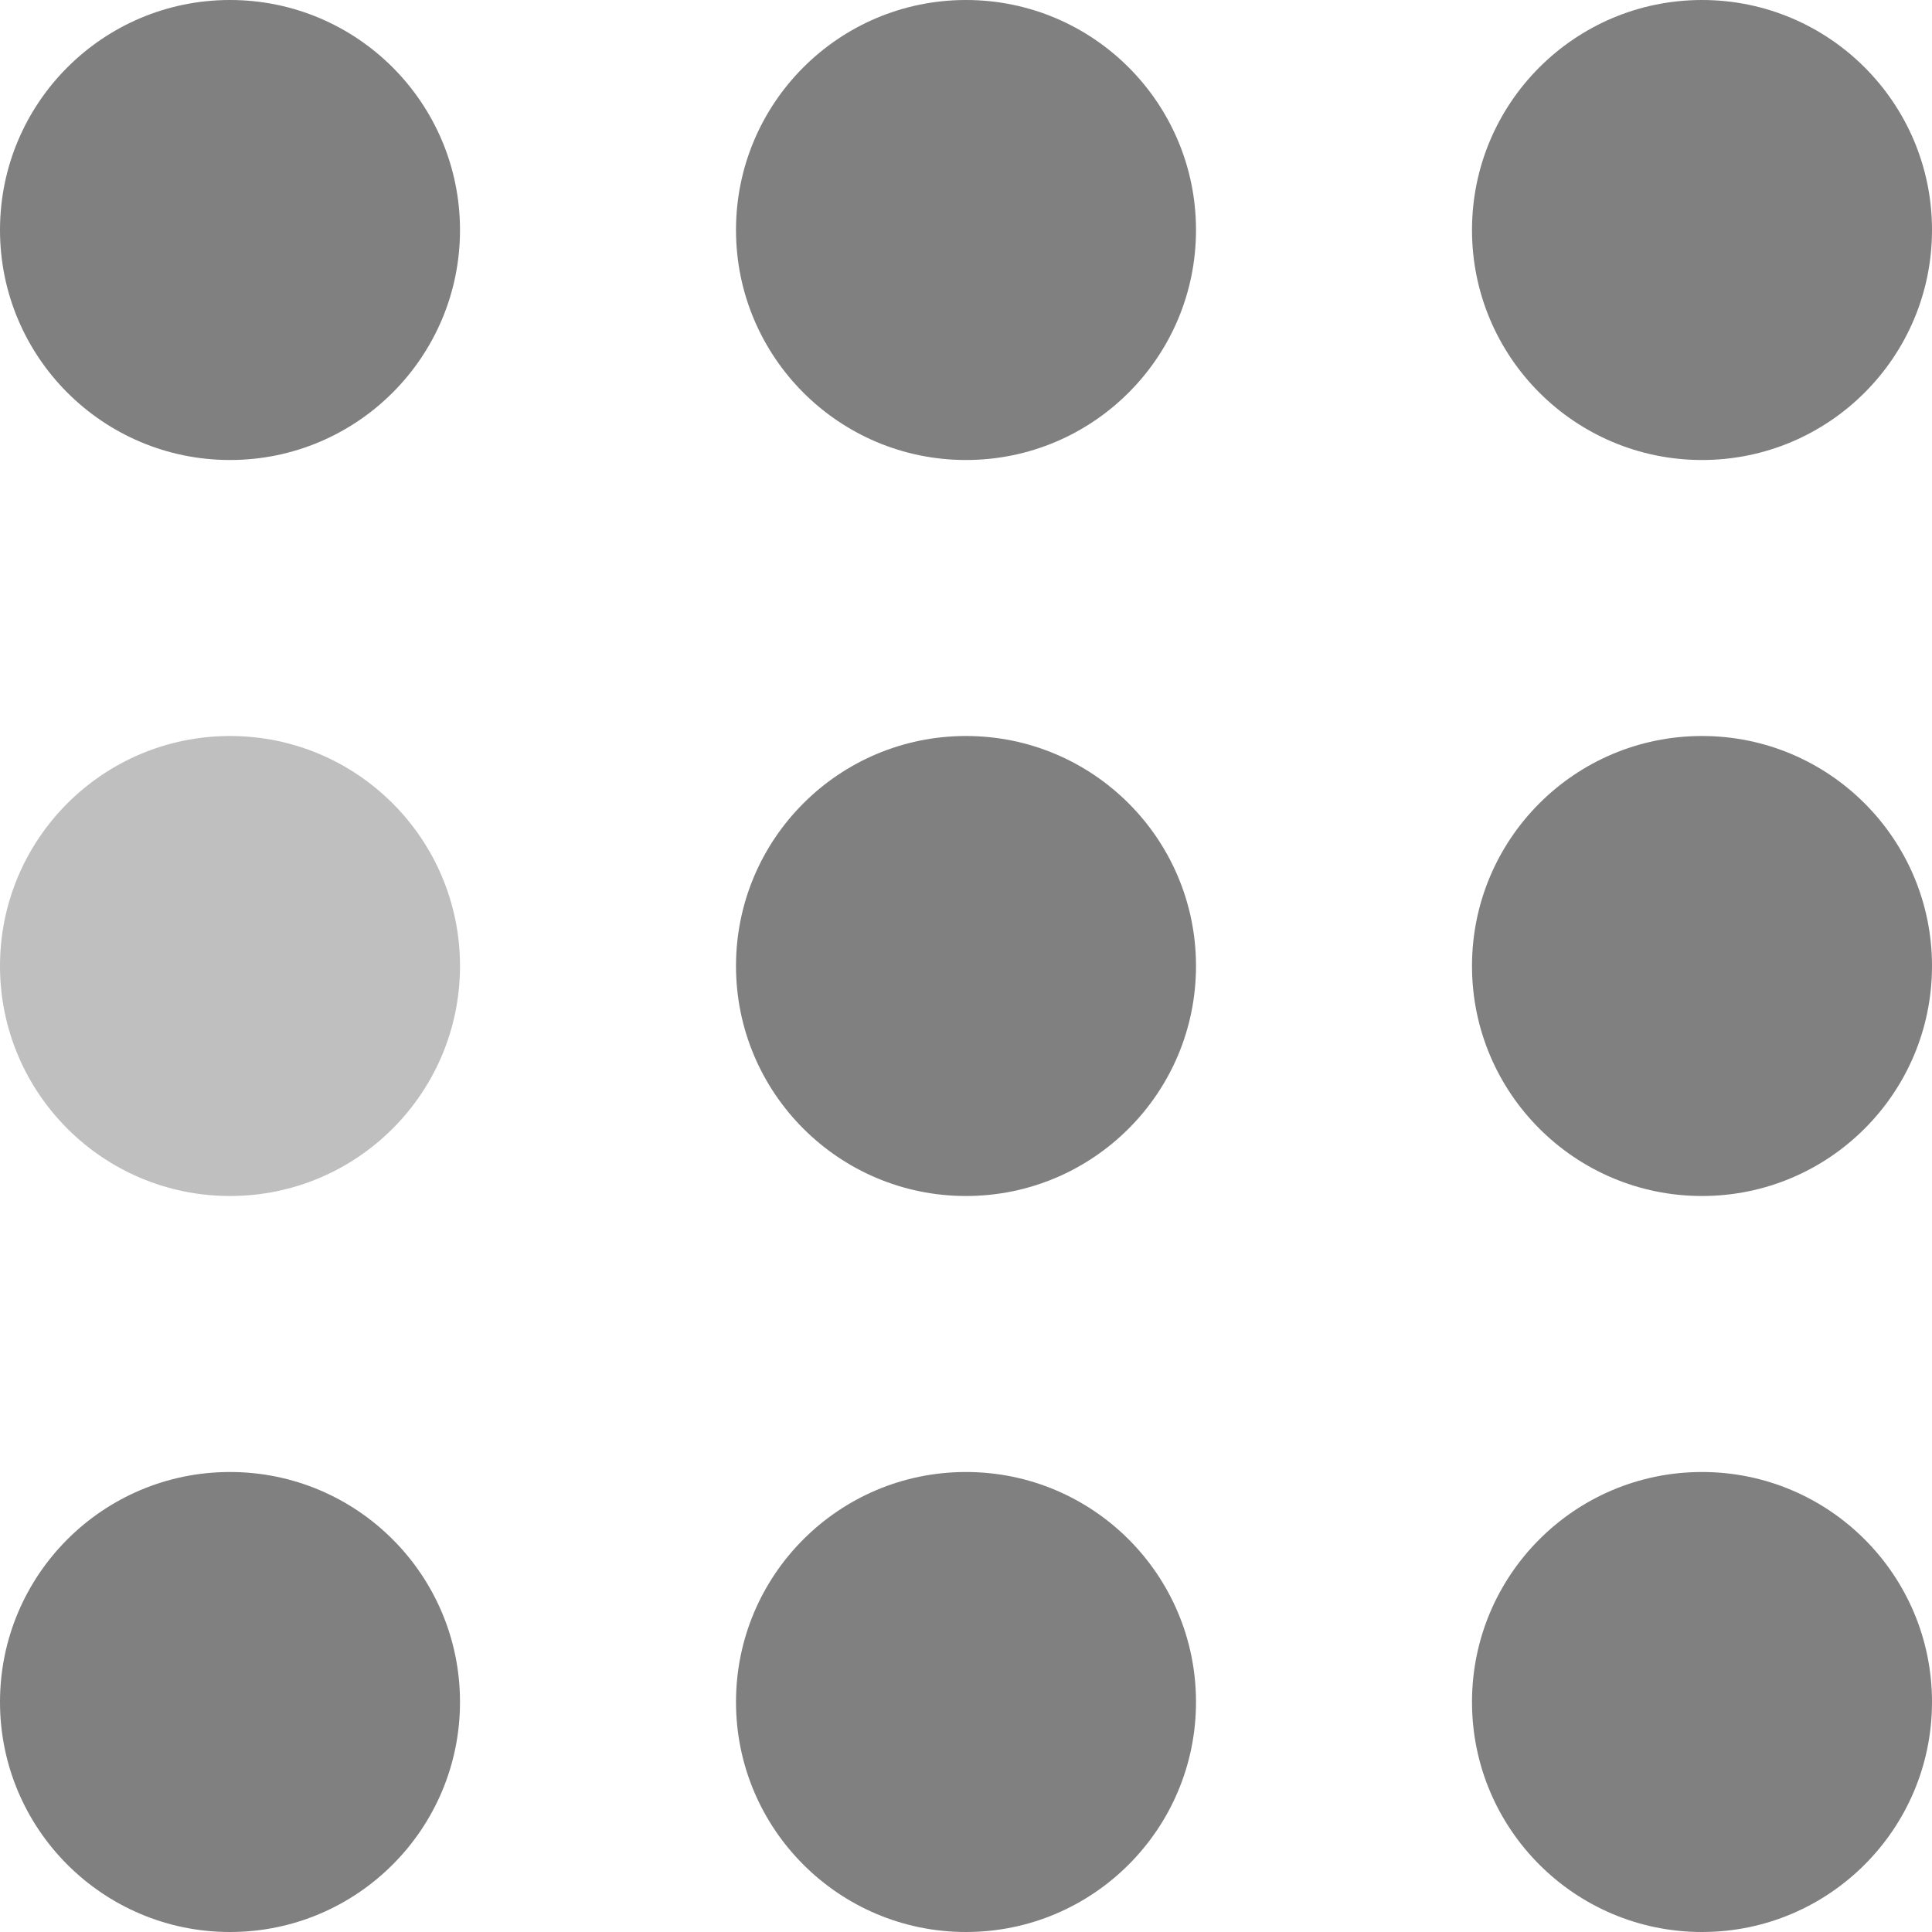 <!--
// Spinner created by Sam Herbert (https://github.com/SamHerbert/SVG-Loaders)
// licensed under MIT license

// The MIT License (MIT)
//
// Copyright (c) 2014 Sam Herbert
//
// Permission is hereby granted, free of charge, to any person obtaining a copy
// of this software and associated documentation files (the "Software"), to deal
// in the Software without restriction, including without limitation the rights
// to use, copy, modify, merge, publish, distribute, sublicense, and/or sell
// copies of the Software, and to permit persons to whom the Software is
// furnished to do so, subject to the following conditions:
//
// The above copyright notice and this permission notice shall be included in all
// copies or substantial portions of the Software.
//
// THE SOFTWARE IS PROVIDED "AS IS", WITHOUT WARRANTY OF ANY KIND, EXPRESS OR
// IMPLIED, INCLUDING BUT NOT LIMITED TO THE WARRANTIES OF MERCHANTABILITY,
// FITNESS FOR A PARTICULAR PURPOSE AND NONINFRINGEMENT. IN NO EVENT SHALL THE
// AUTHORS OR COPYRIGHT HOLDERS BE LIABLE FOR ANY CLAIM, DAMAGES OR OTHER
// LIABILITY, WHETHER IN AN ACTION OF CONTRACT, TORT OR OTHERWISE, ARISING FROM,
// OUT OF OR IN CONNECTION WITH THE SOFTWARE OR THE USE OR OTHER DEALINGS IN THE
// SOFTWARE. -->
<svg width="105" height="105" viewBox="0 0 105 105" xmlns="http://www.w3.org/2000/svg" fill="grey">
    <circle cx="12.5" cy="12.5" r="12.5">
        <animate attributeName="fill-opacity"
         begin="0s" dur="1s"
         values="1;.2;1" calcMode="linear"
         repeatCount="indefinite" />
    </circle>
    <circle cx="12.5" cy="52.5" r="12.5" fill-opacity=".5">
        <animate attributeName="fill-opacity"
         begin="100ms" dur="1s"
         values="1;.2;1" calcMode="linear"
         repeatCount="indefinite" />
    </circle>
    <circle cx="52.5" cy="12.5" r="12.5">
        <animate attributeName="fill-opacity"
         begin="300ms" dur="1s"
         values="1;.2;1" calcMode="linear"
         repeatCount="indefinite" />
    </circle>
    <circle cx="52.5" cy="52.5" r="12.5">
        <animate attributeName="fill-opacity"
         begin="600ms" dur="1s"
         values="1;.2;1" calcMode="linear"
         repeatCount="indefinite" />
    </circle>
    <circle cx="92.5" cy="12.5" r="12.5">
        <animate attributeName="fill-opacity"
         begin="800ms" dur="1s"
         values="1;.2;1" calcMode="linear"
         repeatCount="indefinite" />
    </circle>
    <circle cx="92.5" cy="52.5" r="12.5">
        <animate attributeName="fill-opacity"
         begin="400ms" dur="1s"
         values="1;.2;1" calcMode="linear"
         repeatCount="indefinite" />
    </circle>
    <circle cx="12.5" cy="92.5" r="12.5">
        <animate attributeName="fill-opacity"
         begin="700ms" dur="1s"
         values="1;.2;1" calcMode="linear"
         repeatCount="indefinite" />
    </circle>
    <circle cx="52.5" cy="92.5" r="12.5">
        <animate attributeName="fill-opacity"
         begin="500ms" dur="1s"
         values="1;.2;1" calcMode="linear"
         repeatCount="indefinite" />
    </circle>
    <circle cx="92.5" cy="92.5" r="12.5">
        <animate attributeName="fill-opacity"
         begin="200ms" dur="1s"
         values="1;.2;1" calcMode="linear"
         repeatCount="indefinite" />
    </circle>
</svg>
